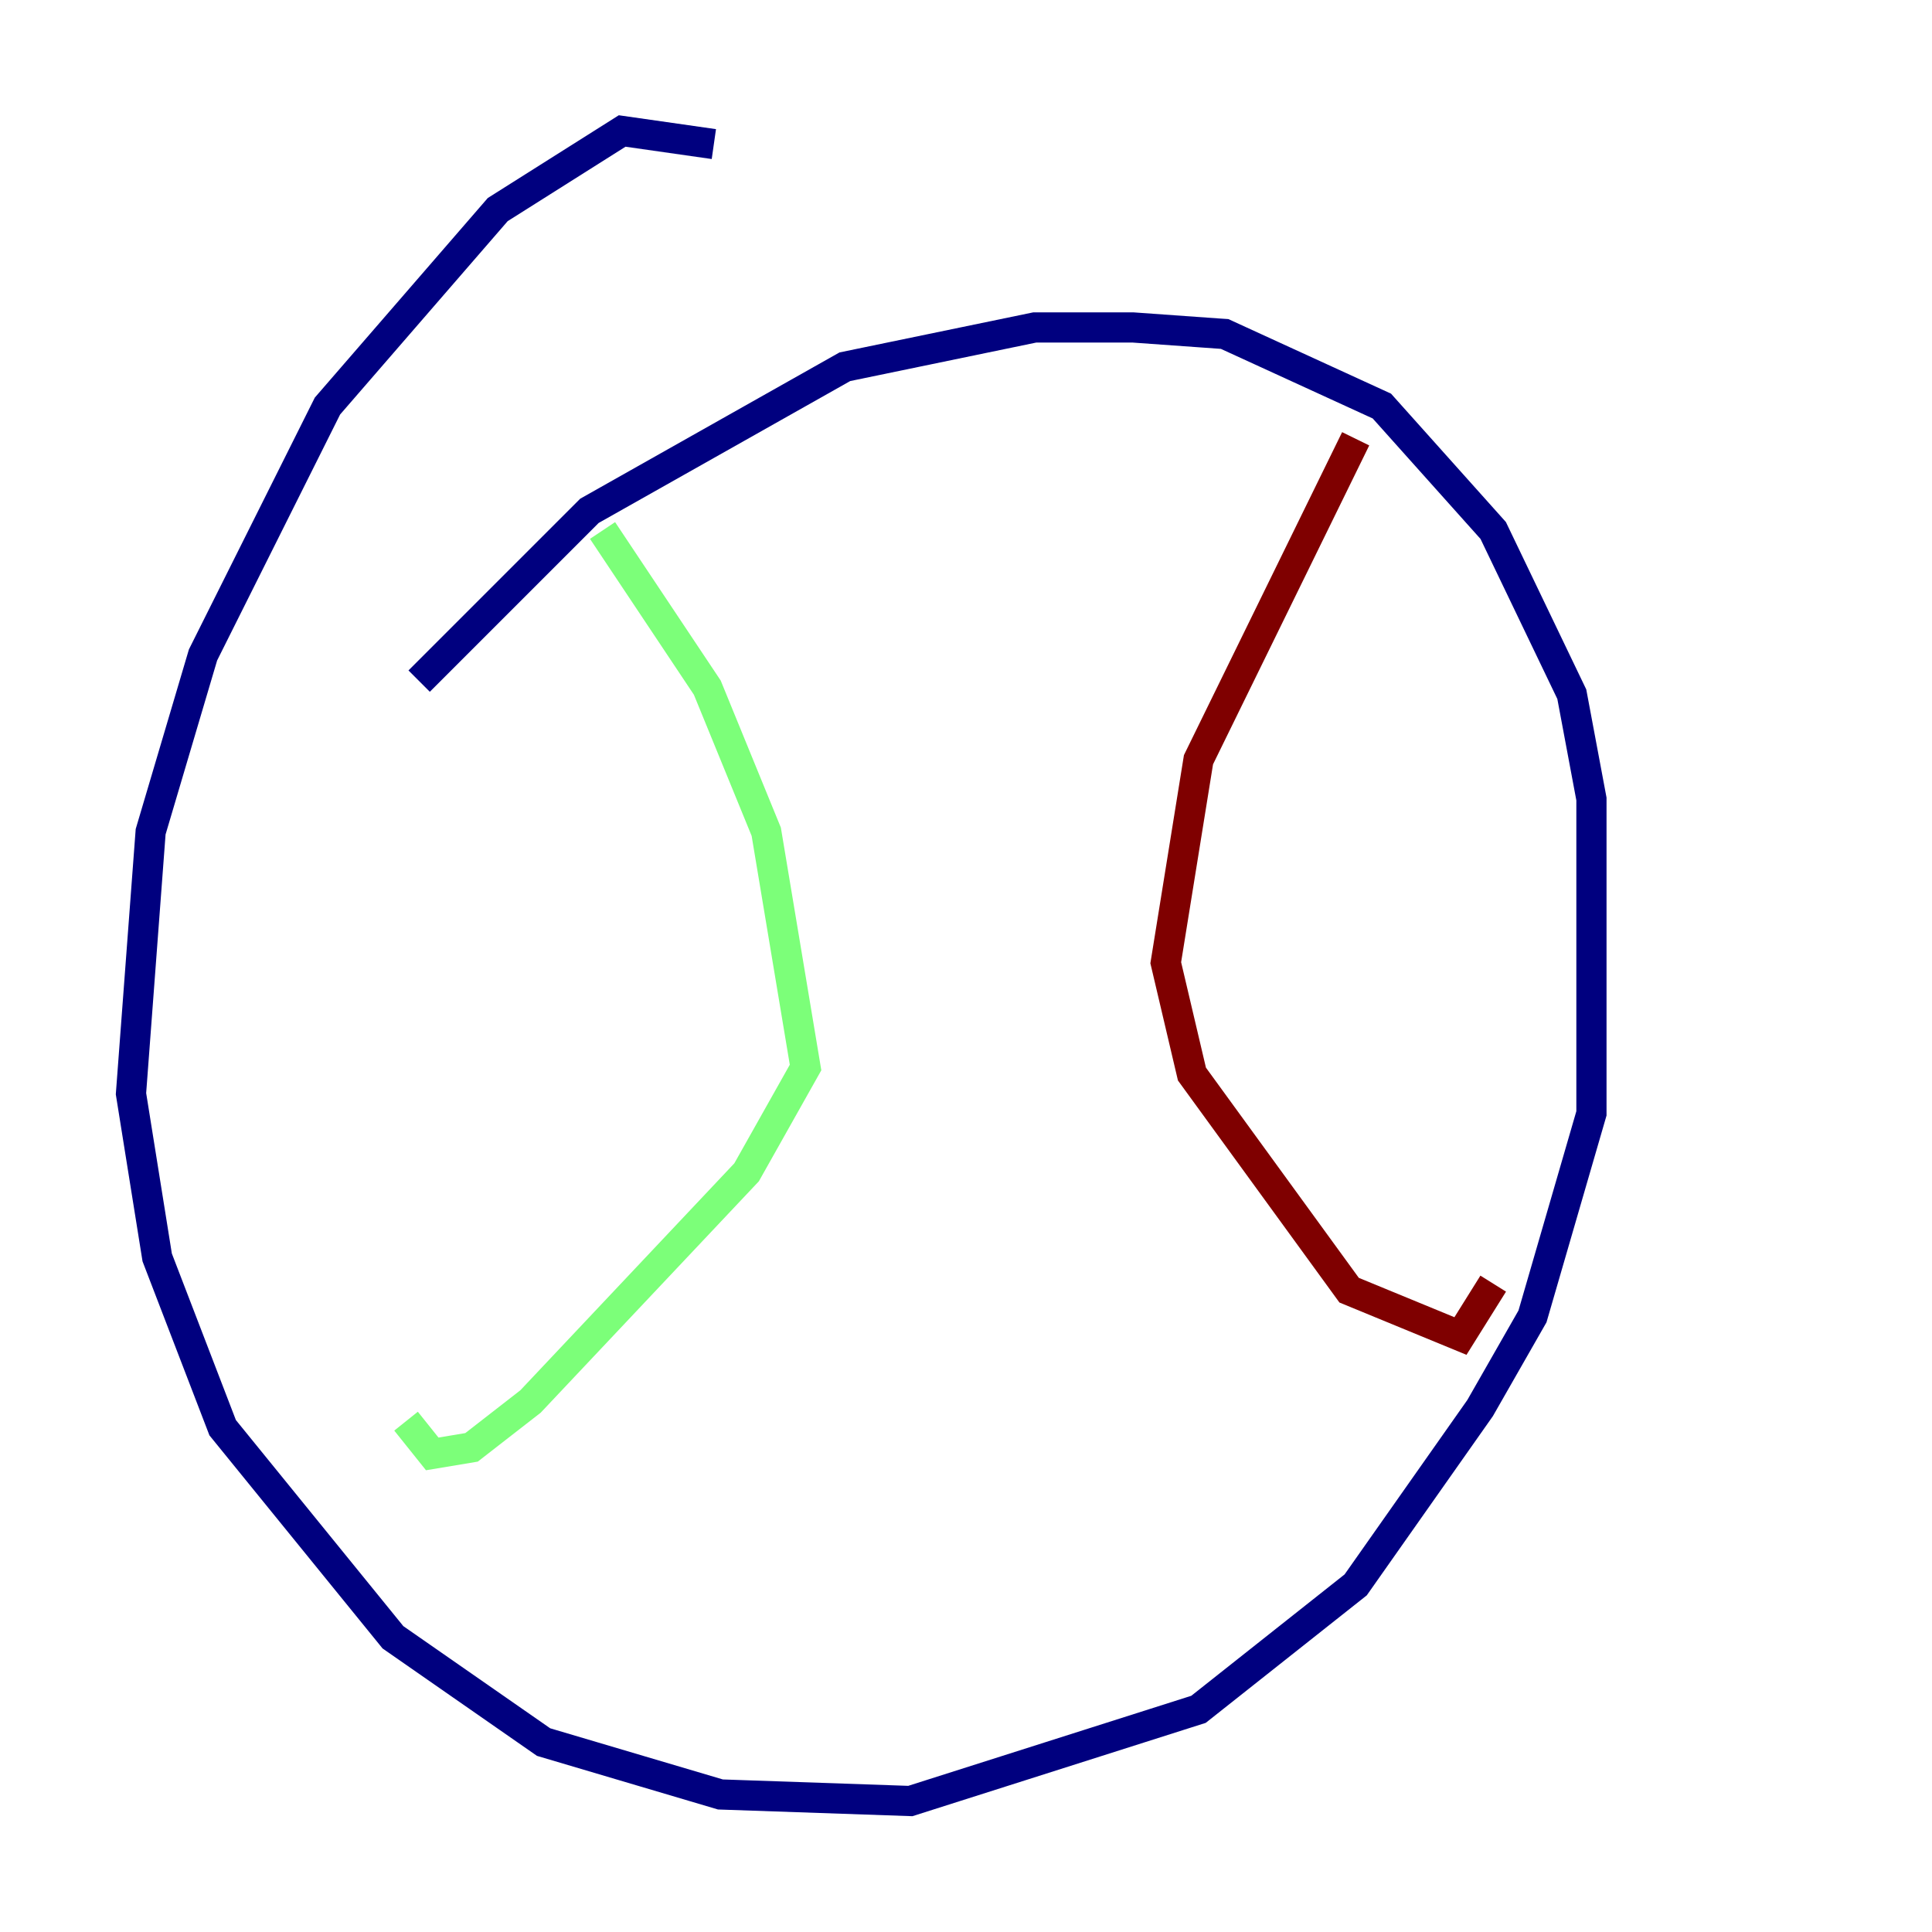 <?xml version="1.0" encoding="utf-8" ?>
<svg baseProfile="tiny" height="128" version="1.2" viewBox="0,0,128,128" width="128" xmlns="http://www.w3.org/2000/svg" xmlns:ev="http://www.w3.org/2001/xml-events" xmlns:xlink="http://www.w3.org/1999/xlink"><defs /><polyline fill="none" points="47.295,9.546 41.22,8.678 32.976,13.885 21.695,26.902 13.451,43.39 9.98,55.105 8.678,72.461 10.414,83.308 14.752,94.59 26.034,108.475 36.014,115.417 47.729,118.888 60.312,119.322 79.403,113.248 89.817,105.003 98.061,93.288 101.532,87.214 105.437,73.763 105.437,52.936 104.136,45.993 98.929,35.146 91.552,26.902 81.139,22.129 75.064,21.695 68.556,21.695 55.973,24.298 39.051,33.844 27.77,45.125" stroke="#00007f" stroke-width="2" /><polyline fill="none" points="39.919,35.146 46.861,45.559 50.766,55.105 53.37,70.725 49.464,77.668 35.146,92.854 31.241,95.891 28.637,96.325 26.902,94.156" stroke="#7cff79" stroke-width="2" /><polyline fill="none" points="89.817,29.071 79.403,50.332 77.234,63.783 78.969,71.159 89.383,85.478 96.759,88.515 98.929,85.044" stroke="#7f0000" stroke-width="2" /></svg>
